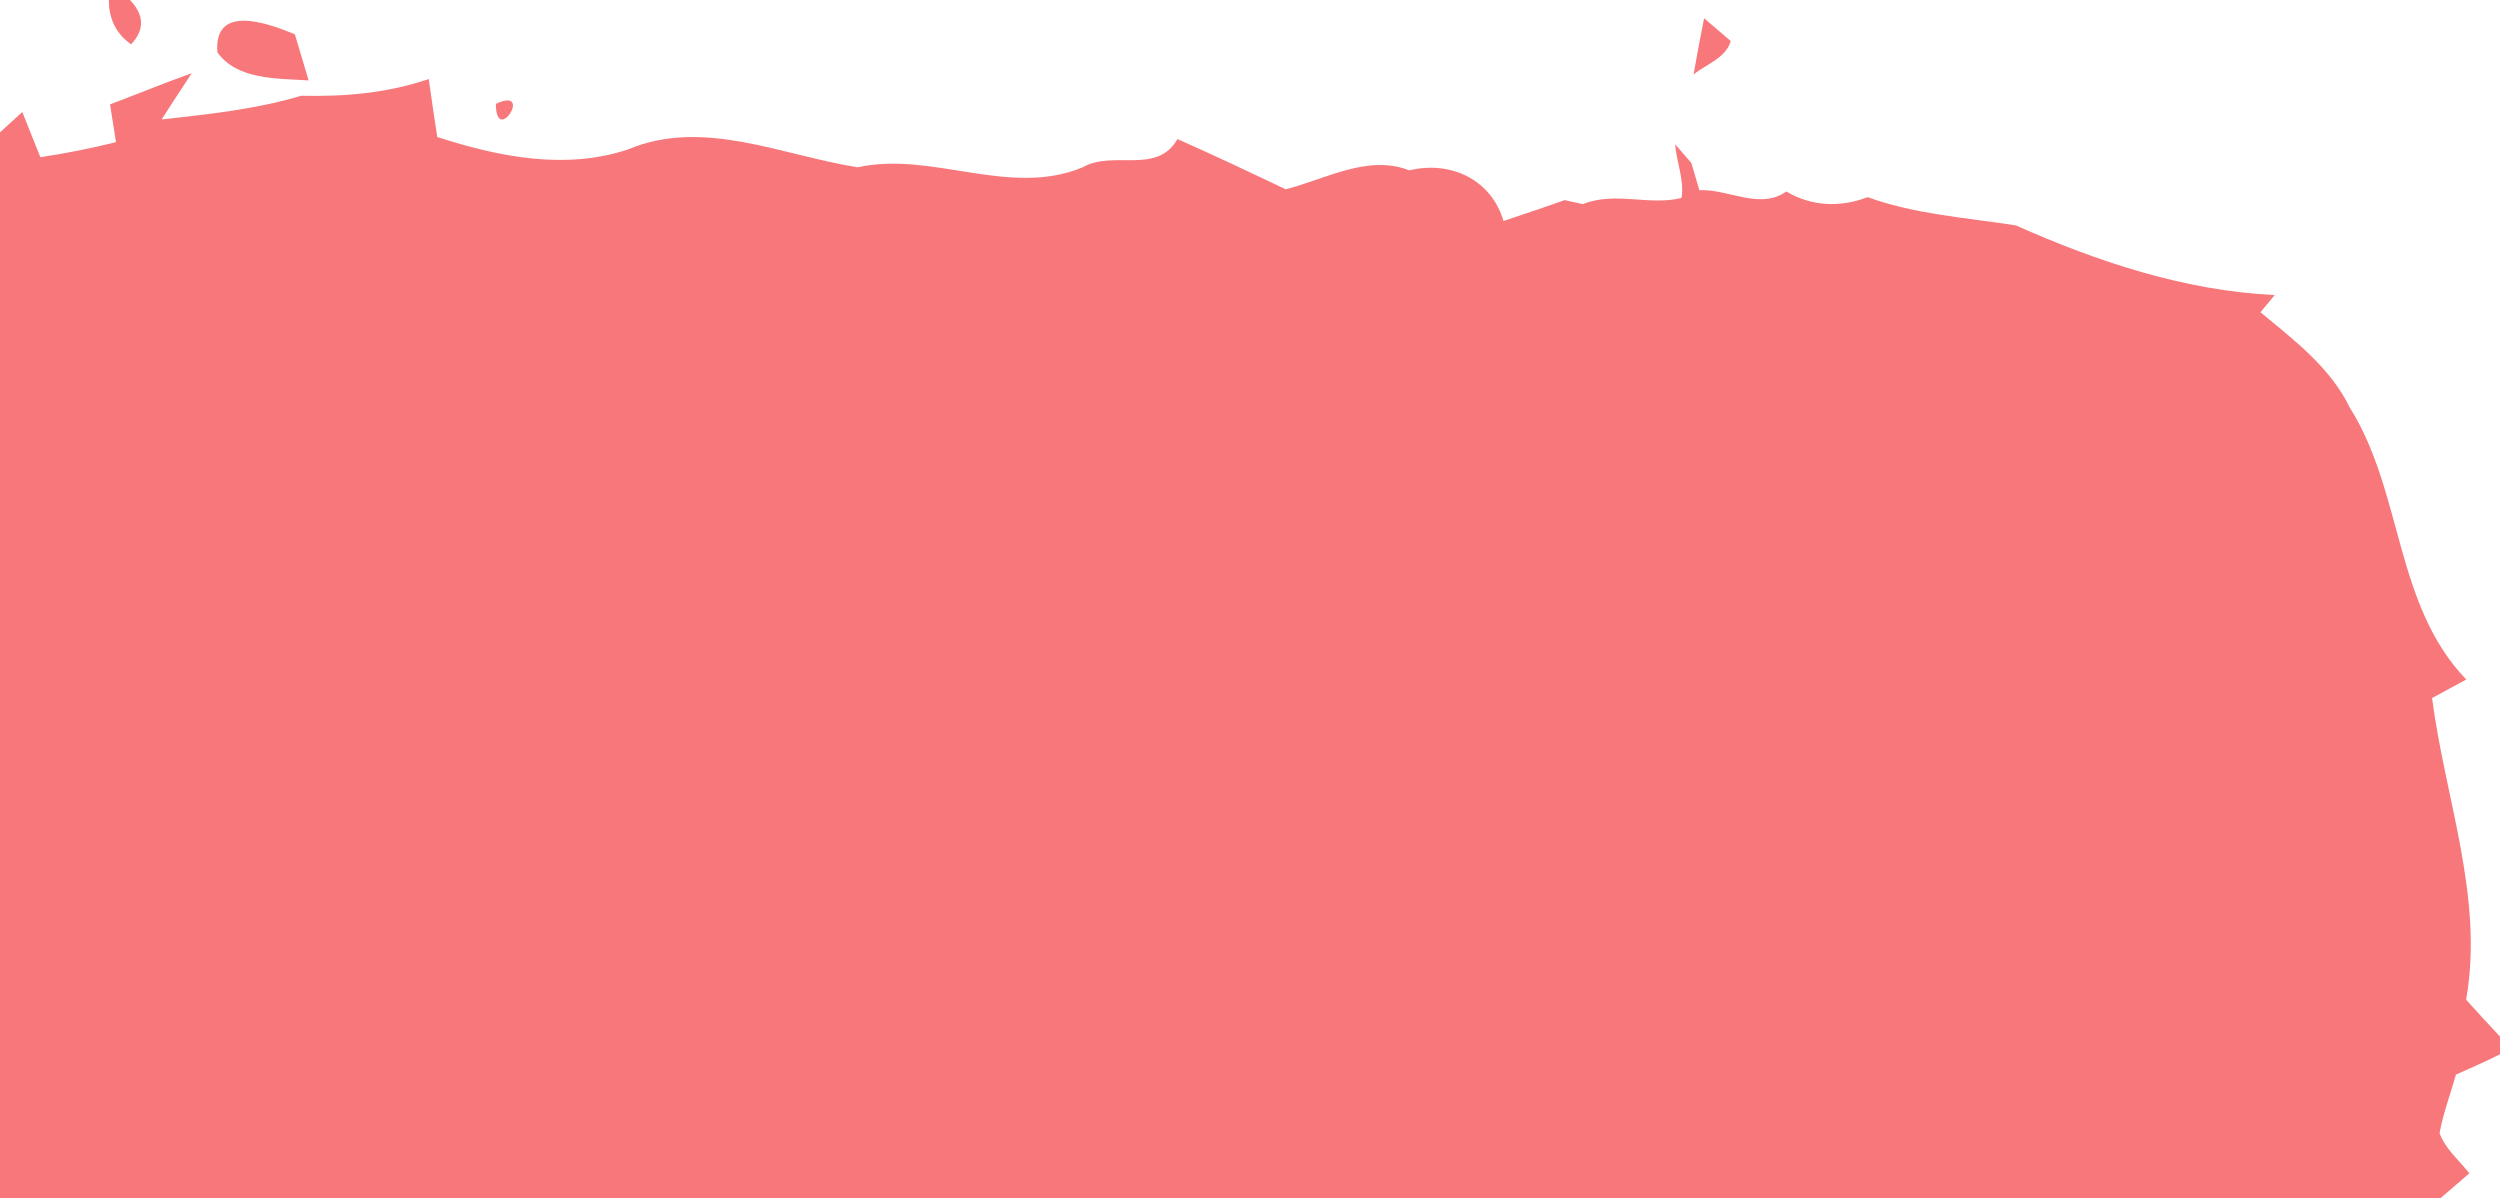 <?xml version="1.0" encoding="UTF-8" ?>
<!DOCTYPE svg PUBLIC "-//W3C//DTD SVG 1.1//EN" "http://www.w3.org/Graphics/SVG/1.1/DTD/svg11.dtd">
<svg width="194pt" height="93pt" viewBox="0 0 194 93" version="1.1" xmlns="http://www.w3.org/2000/svg">
<g id="#f7777aff">
<path fill="#f7777a" opacity="1.00" d=" M 8.45 0.00 L 10.09 0.00 C 11.20 1.18 11.23 2.32 10.17 3.44 C 9.02 2.62 8.44 1.48 8.45 0.00 Z" />
<path fill="#f7777a" opacity="1.00" d=" M 16.87 4.06 C 16.57 0.25 20.79 1.80 22.88 2.66 C 23.24 3.85 23.59 5.04 23.95 6.24 C 21.55 6.08 18.40 6.22 16.87 4.06 Z" />
<path fill="#f7777a" opacity="1.00" d=" M 132.24 1.42 C 132.75 1.86 133.79 2.75 134.31 3.19 C 133.90 4.53 132.41 4.97 131.42 5.78 C 131.67 4.32 131.95 2.87 132.24 1.42 Z" />
<path fill="#f7777a" opacity="1.00" d=" M 8.54 8.10 C 10.65 7.31 12.74 6.44 14.88 5.68 C 14.09 6.88 13.31 8.07 12.54 9.27 C 16.19 8.86 19.84 8.49 23.37 7.43 C 26.73 7.51 30.07 7.23 33.27 6.13 C 33.48 7.63 33.70 9.13 33.93 10.63 C 38.67 12.17 43.89 13.22 48.75 11.59 C 54.56 9.14 60.73 12.07 66.56 12.98 C 72.32 11.71 78.33 15.34 84.00 12.99 C 86.39 11.61 89.77 13.61 91.37 10.79 C 94.19 12.04 96.98 13.36 99.77 14.69 C 102.87 13.90 106.16 11.96 109.36 13.22 C 112.53 12.45 115.72 13.90 116.67 17.15 C 118.25 16.61 119.84 16.10 121.41 15.53 C 121.77 15.61 122.47 15.76 122.83 15.84 C 125.32 14.83 128.00 15.99 130.49 15.36 C 130.71 13.97 130.10 12.58 129.99 11.19 C 130.30 11.56 130.93 12.29 131.25 12.65 C 131.40 13.18 131.71 14.23 131.87 14.76 C 134.09 14.64 136.56 16.32 138.62 14.86 C 140.59 16.03 142.81 16.11 144.93 15.30 C 148.64 16.64 152.58 16.89 156.43 17.49 C 162.78 20.32 169.53 22.56 176.52 22.90 C 176.24 23.23 175.69 23.90 175.41 24.23 C 178.02 26.39 180.84 28.52 182.35 31.64 C 186.48 38.21 185.81 46.94 191.38 52.73 C 190.72 53.09 189.39 53.81 188.73 54.17 C 189.73 61.95 192.77 69.66 191.37 77.58 C 192.24 78.54 193.11 79.49 194.00 80.44 L 194.00 81.81 C 192.88 82.38 191.72 82.88 190.58 83.39 C 190.16 84.90 189.59 86.38 189.31 87.93 C 189.76 89.17 190.83 90.04 191.62 91.05 C 191.05 91.54 189.92 92.51 189.36 93.00 L 0.00 93.00 L 0.00 10.27 C 0.43 9.88 1.29 9.09 1.73 8.69 C 2.20 9.86 2.67 11.03 3.13 12.20 C 5.10 11.90 7.06 11.52 9.00 11.03 C 8.88 10.30 8.65 8.83 8.54 8.10 Z" />
<path fill="#f7777a" opacity="1.00" d=" M 38.48 8.06 C 41.46 6.66 38.48 11.39 38.48 8.06 Z" />
</g>
</svg>
